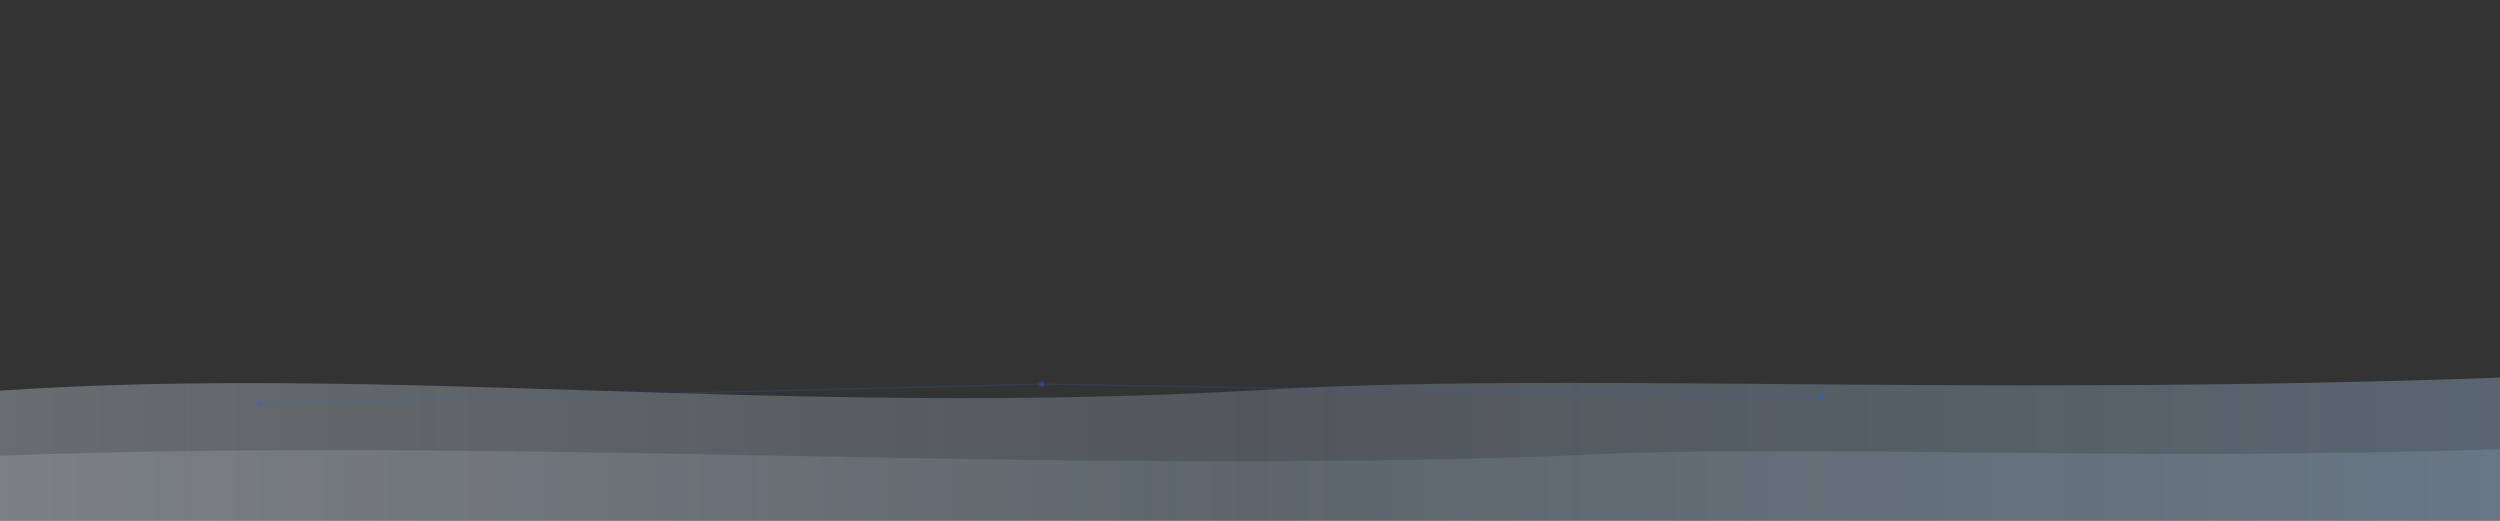 <svg xmlns="http://www.w3.org/2000/svg" viewBox="0 0 1920 400" fill="none">
  <rect x="0" y="0" width="1920" height="400" fill="#333333" stroke="none"/>
  <defs>
    <linearGradient id="waveGradient" x1="0%" y1="0%" x2="100%" y2="0%">
      <stop offset="0%" style="stop-color:#e6f3ff;stop-opacity:0.3"/>
      <stop offset="50%" style="stop-color:#cce7ff;stop-opacity:0.2"/>
      <stop offset="100%" style="stop-color:#b3daff;stop-opacity:0.3"/>
    </linearGradient>
  </defs>
  
  <!-- Vague principale -->
  <path d="M0,300 C300,280 600,320 960,300 C1200,285 1500,305 1920,290 L1920,400 L0,400 Z" 
        fill="url(#waveGradient)"/>
  
  <!-- Vague secondaire -->
  <path d="M0,350 C400,335 800,365 1200,350 C1400,340 1600,355 1920,345 L1920,400 L0,400 Z" 
        fill="url(#waveGradient)" opacity="0.5"/>
        
  <!-- Points de connexion subtils -->
  <circle cx="200" cy="310" r="2" fill="#2563eb" opacity="0.4"/>
  <circle cx="800" cy="295" r="2" fill="#2563eb" opacity="0.4"/>
  <circle cx="1400" cy="305" r="2" fill="#2563eb" opacity="0.4"/>
  
  <!-- Lignes de connexion -->
  <line x1="200" y1="310" x2="800" y2="295" stroke="#2563eb" stroke-width="1" opacity="0.2"/>
  <line x1="800" y1="295" x2="1400" y2="305" stroke="#2563eb" stroke-width="1" opacity="0.2"/>
</svg> 